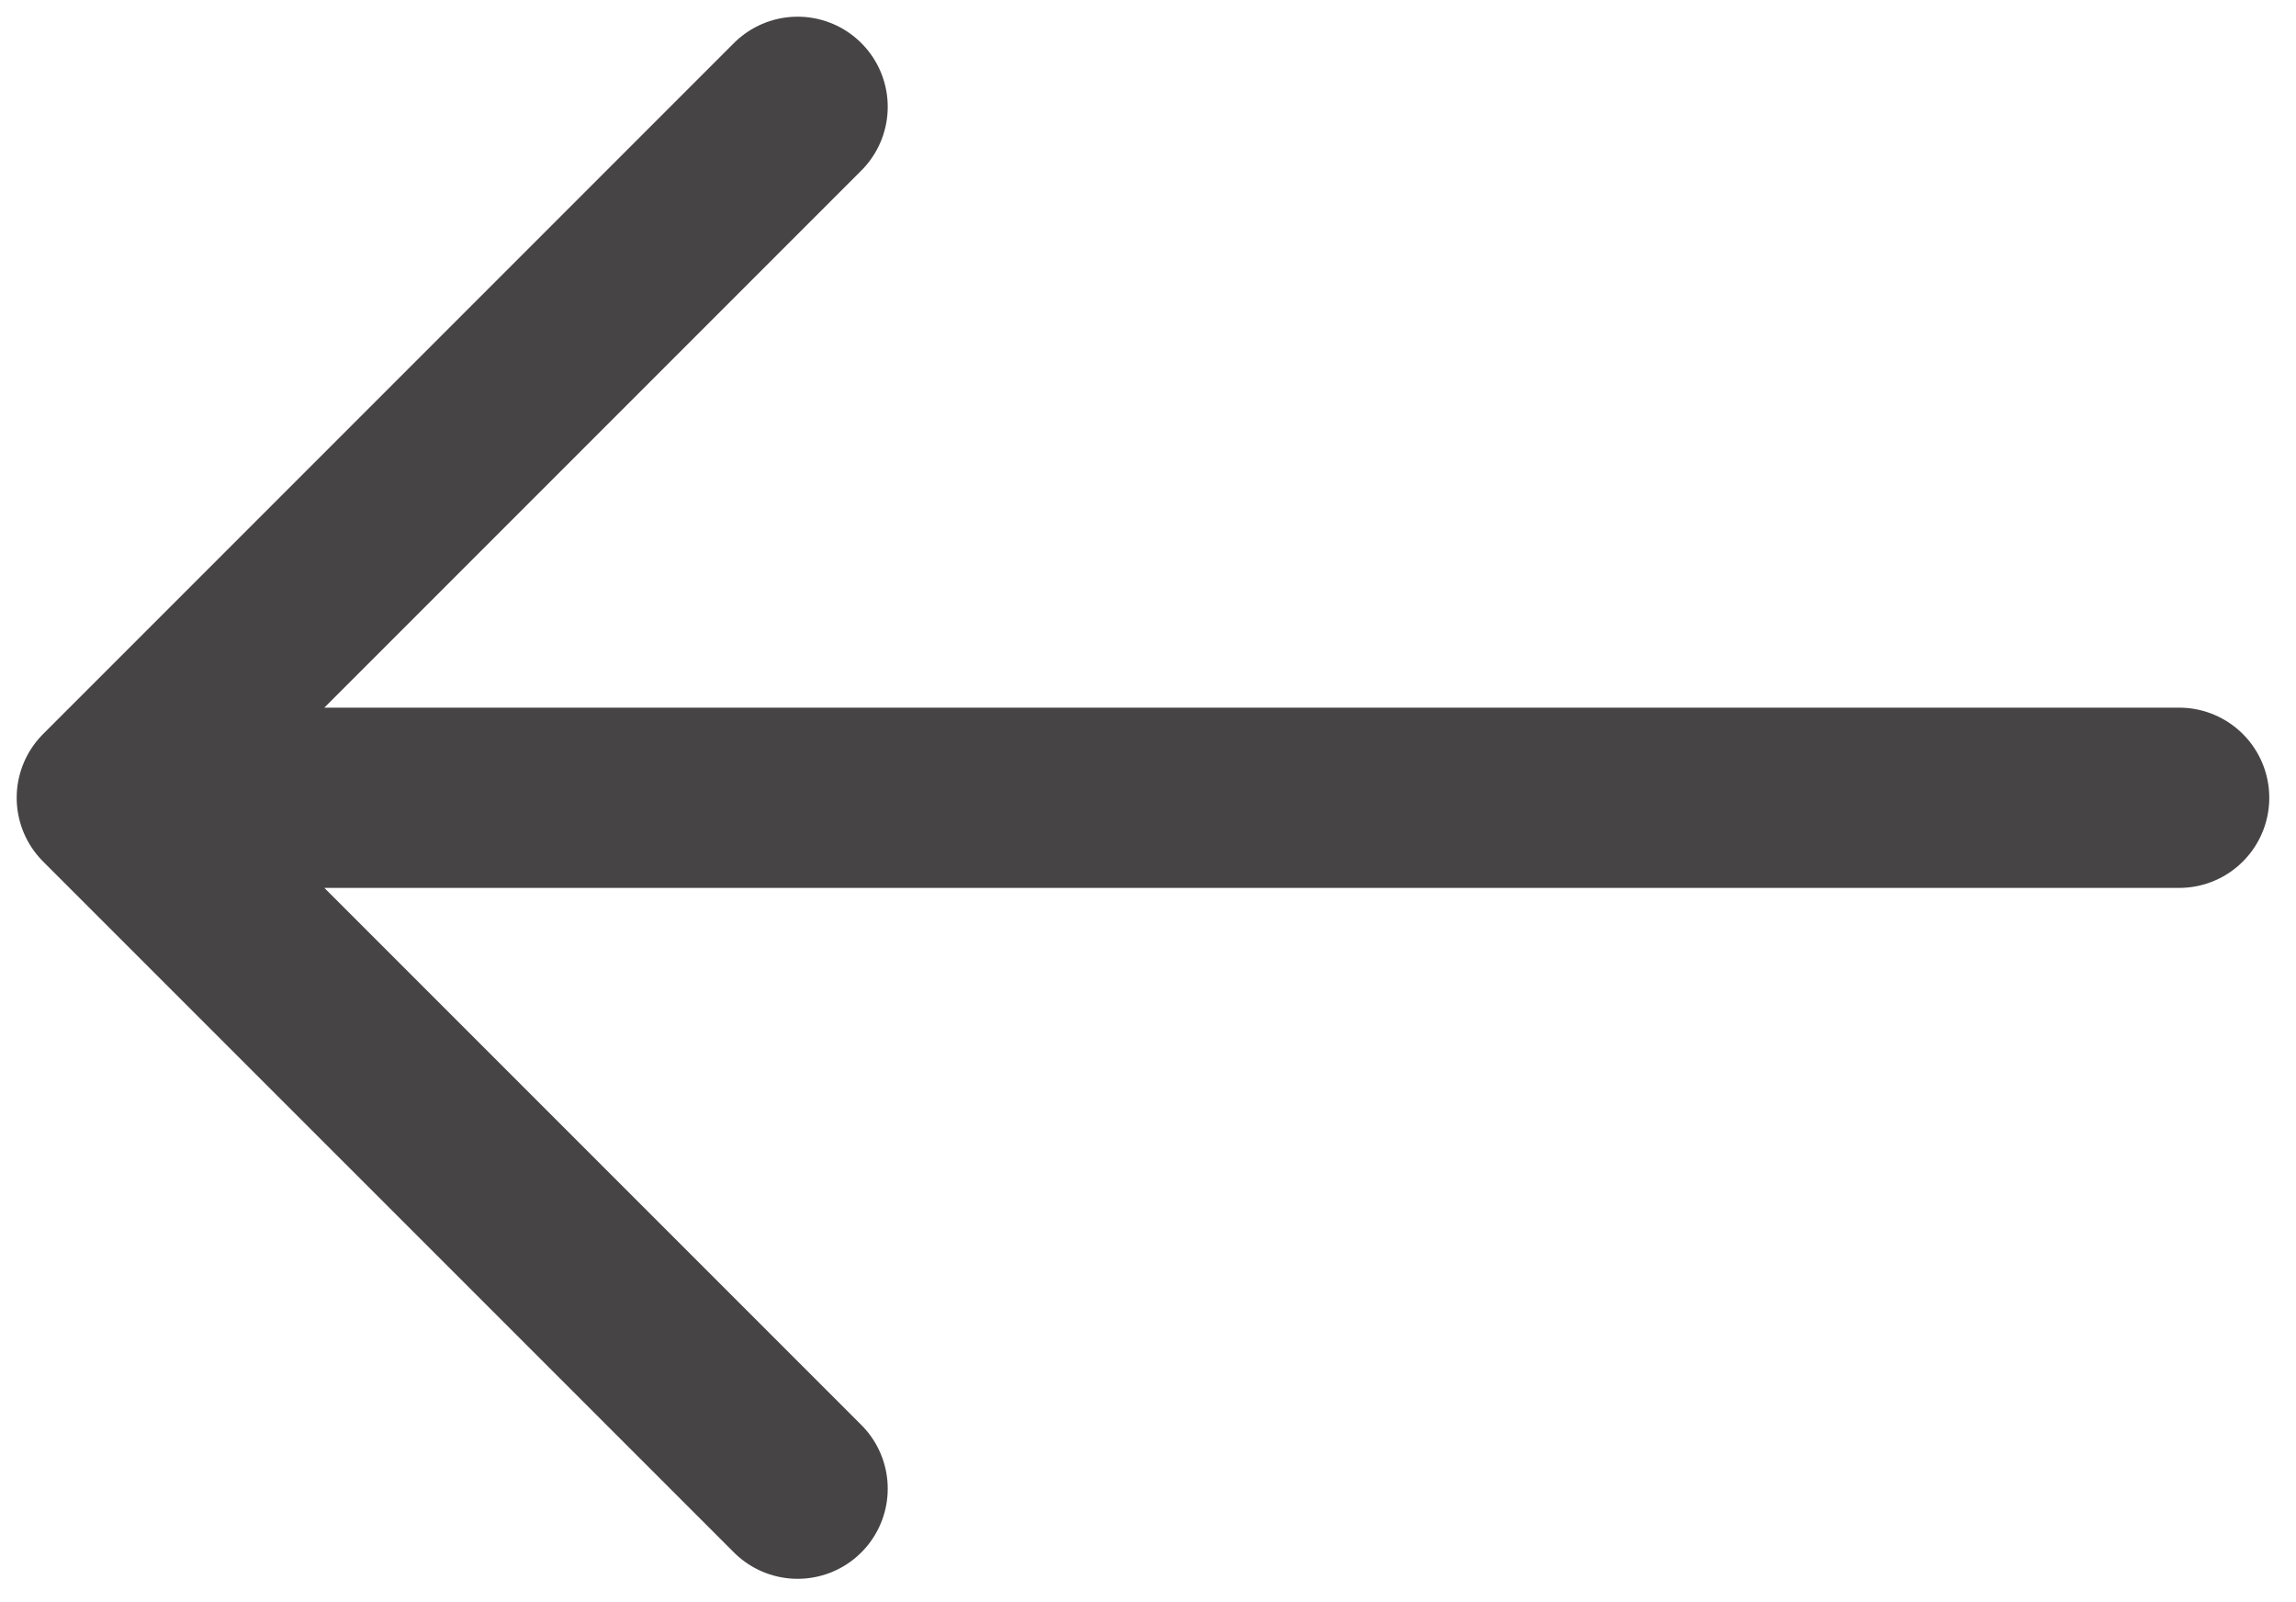 <svg width="43" height="30" viewBox="0 0 43 30" fill="none" xmlns="http://www.w3.org/2000/svg">
<path d="M40.812 14.938H2M2 14.938L14.938 27.875M2 14.938L14.938 2" stroke="#464444" stroke-width="3.375" stroke-linecap="round" stroke-linejoin="round"/>
</svg>
